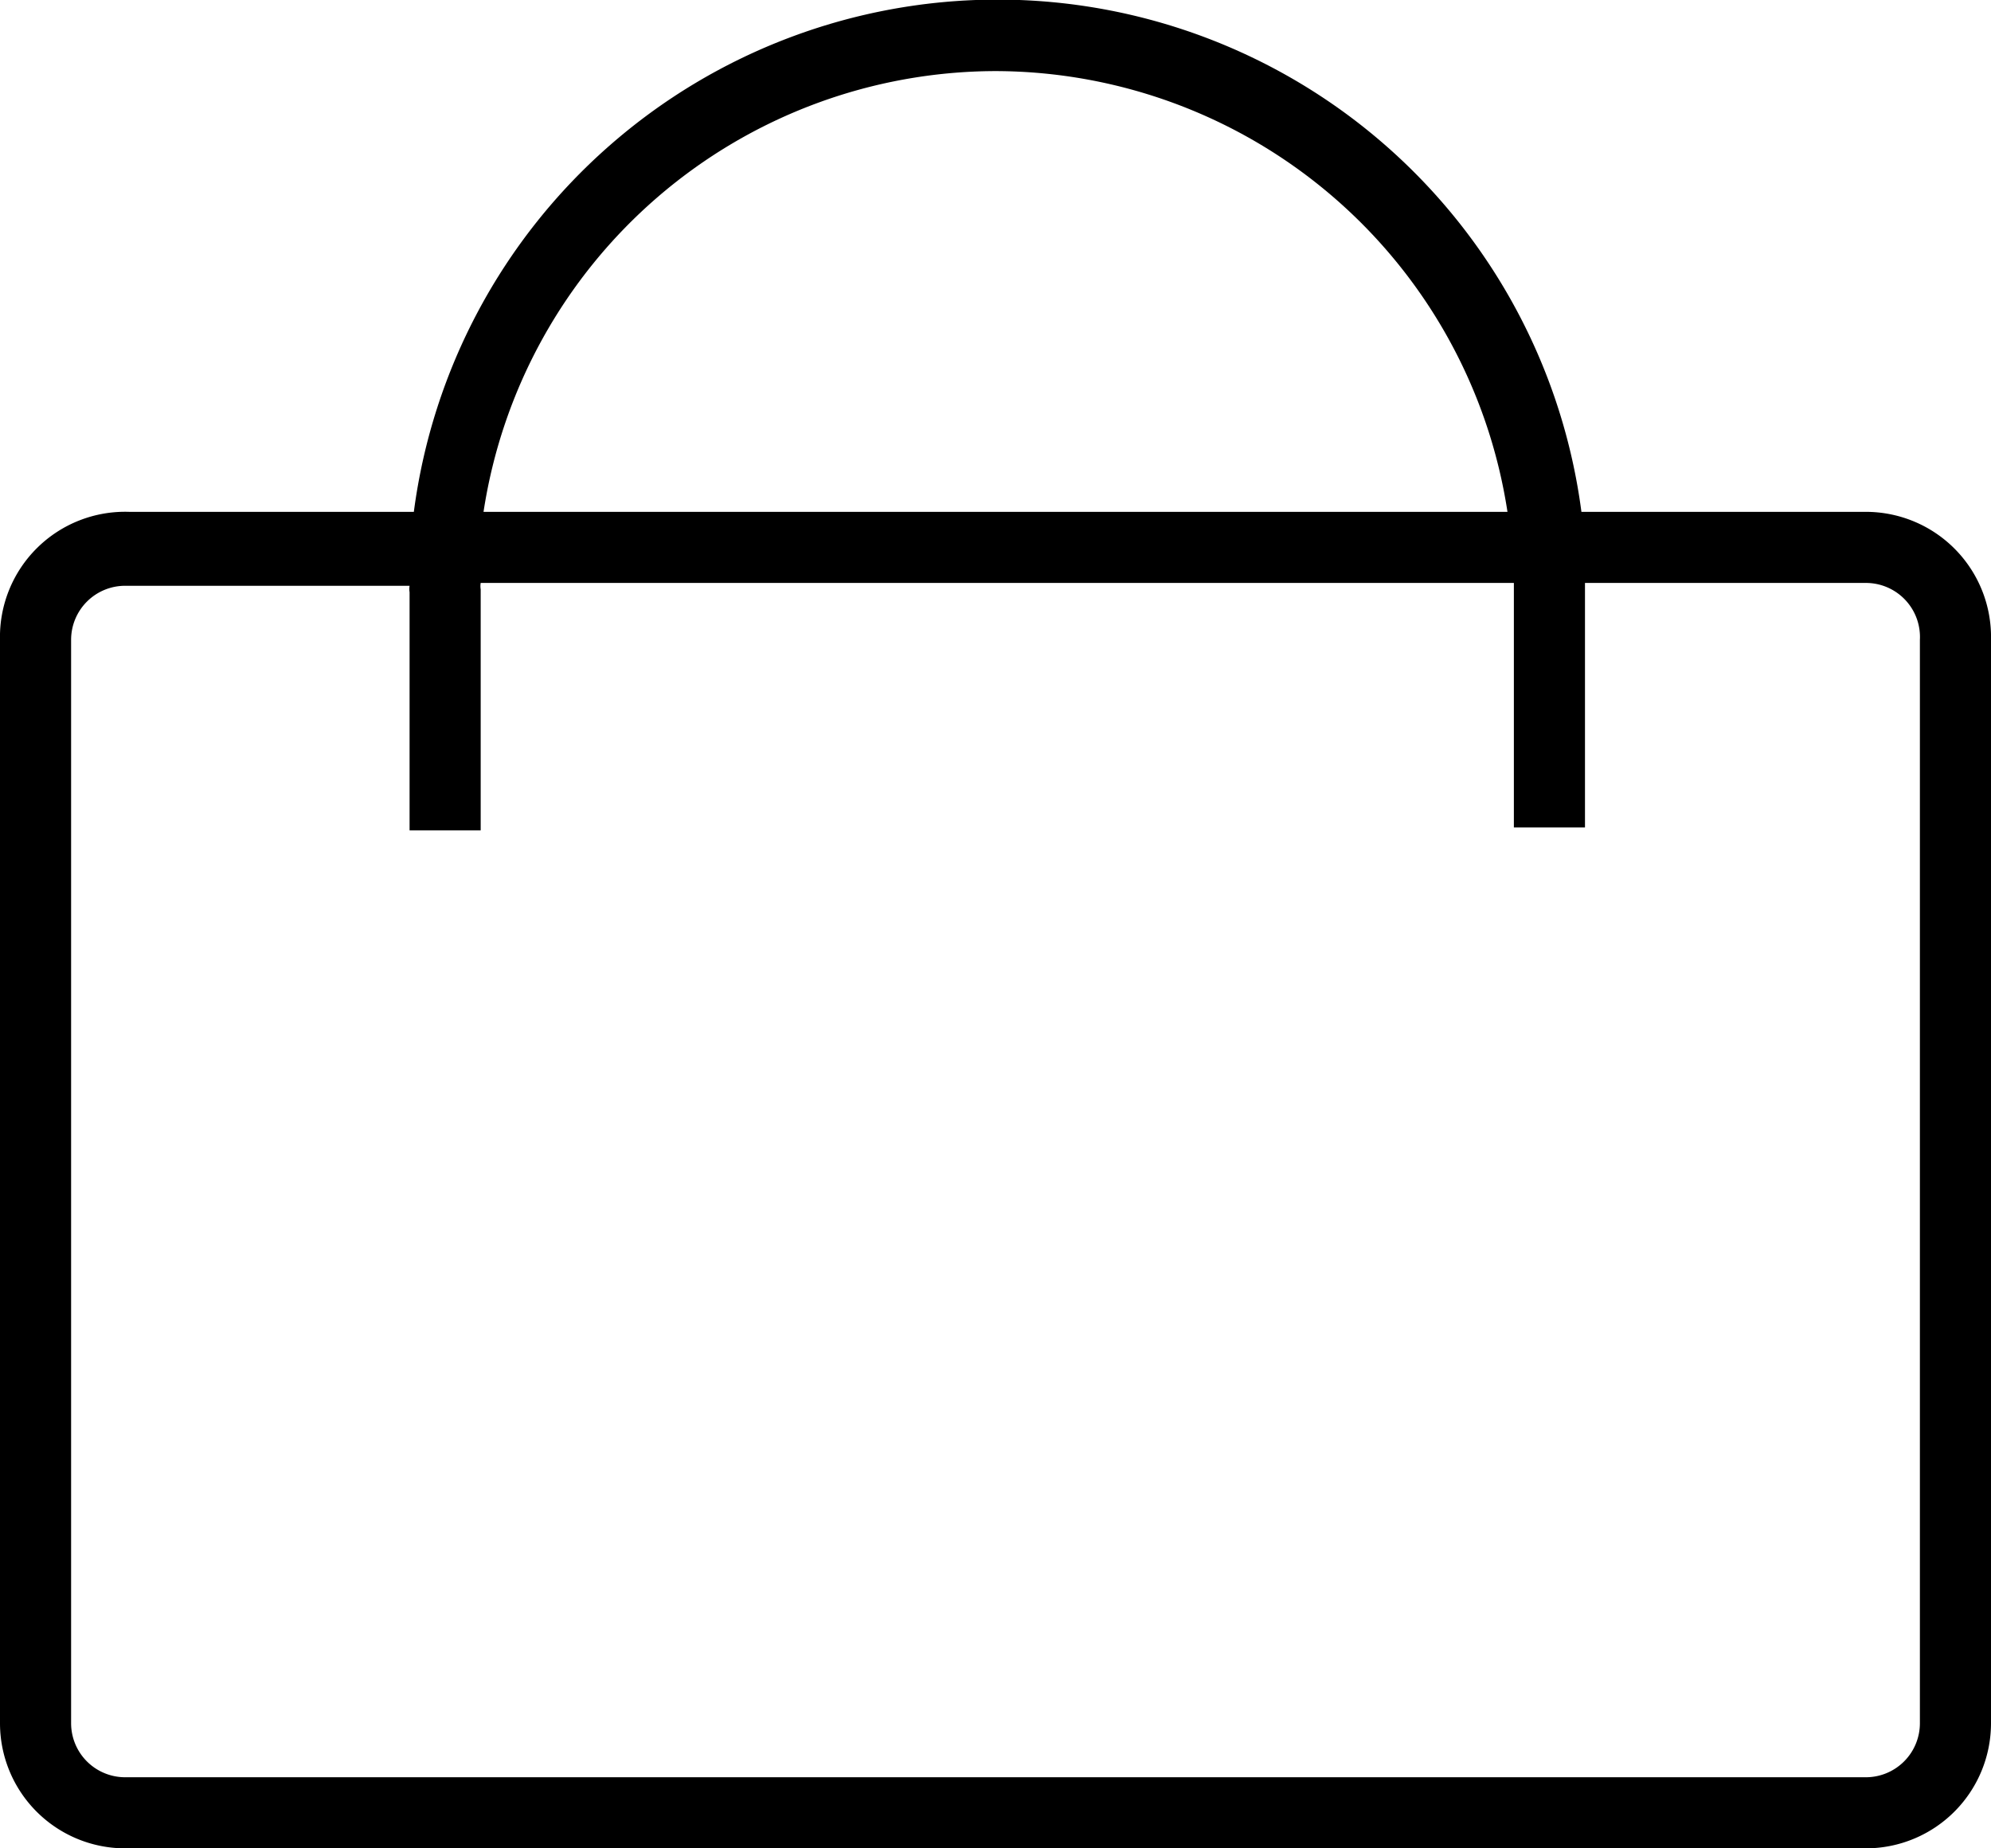 <svg xmlns="http://www.w3.org/2000/svg" xmlns:xlink="http://www.w3.org/1999/xlink" viewBox="0 0 28 26"><path d="M26.24,7.2h-4a8.28,8.28,0,0,0-16.42,0h-4A1.76,1.76,0,0,0,0,9V24.24A1.76,1.76,0,0,0,1.76,26H26.24A1.76,1.76,0,0,0,28,24.24V9A1.76,1.76,0,0,0,26.24,7.2M14,1a7.3,7.3,0,0,1,7.2,6.2H6.8A7.3,7.3,0,0,1,14,1M27,24.24a.76.76,0,0,1-.76.76H1.76A.76.76,0,0,1,1,24.24V9a.76.76,0,0,1,.76-.76h4a.28.28,0,0,0,0,.09v3.35h1V8.29a.28.28,0,0,1,0-.09H21.29v3.44h1V8.2h3.95A.76.76,0,0,1,27,9Z" fill="currentColor"/></svg>